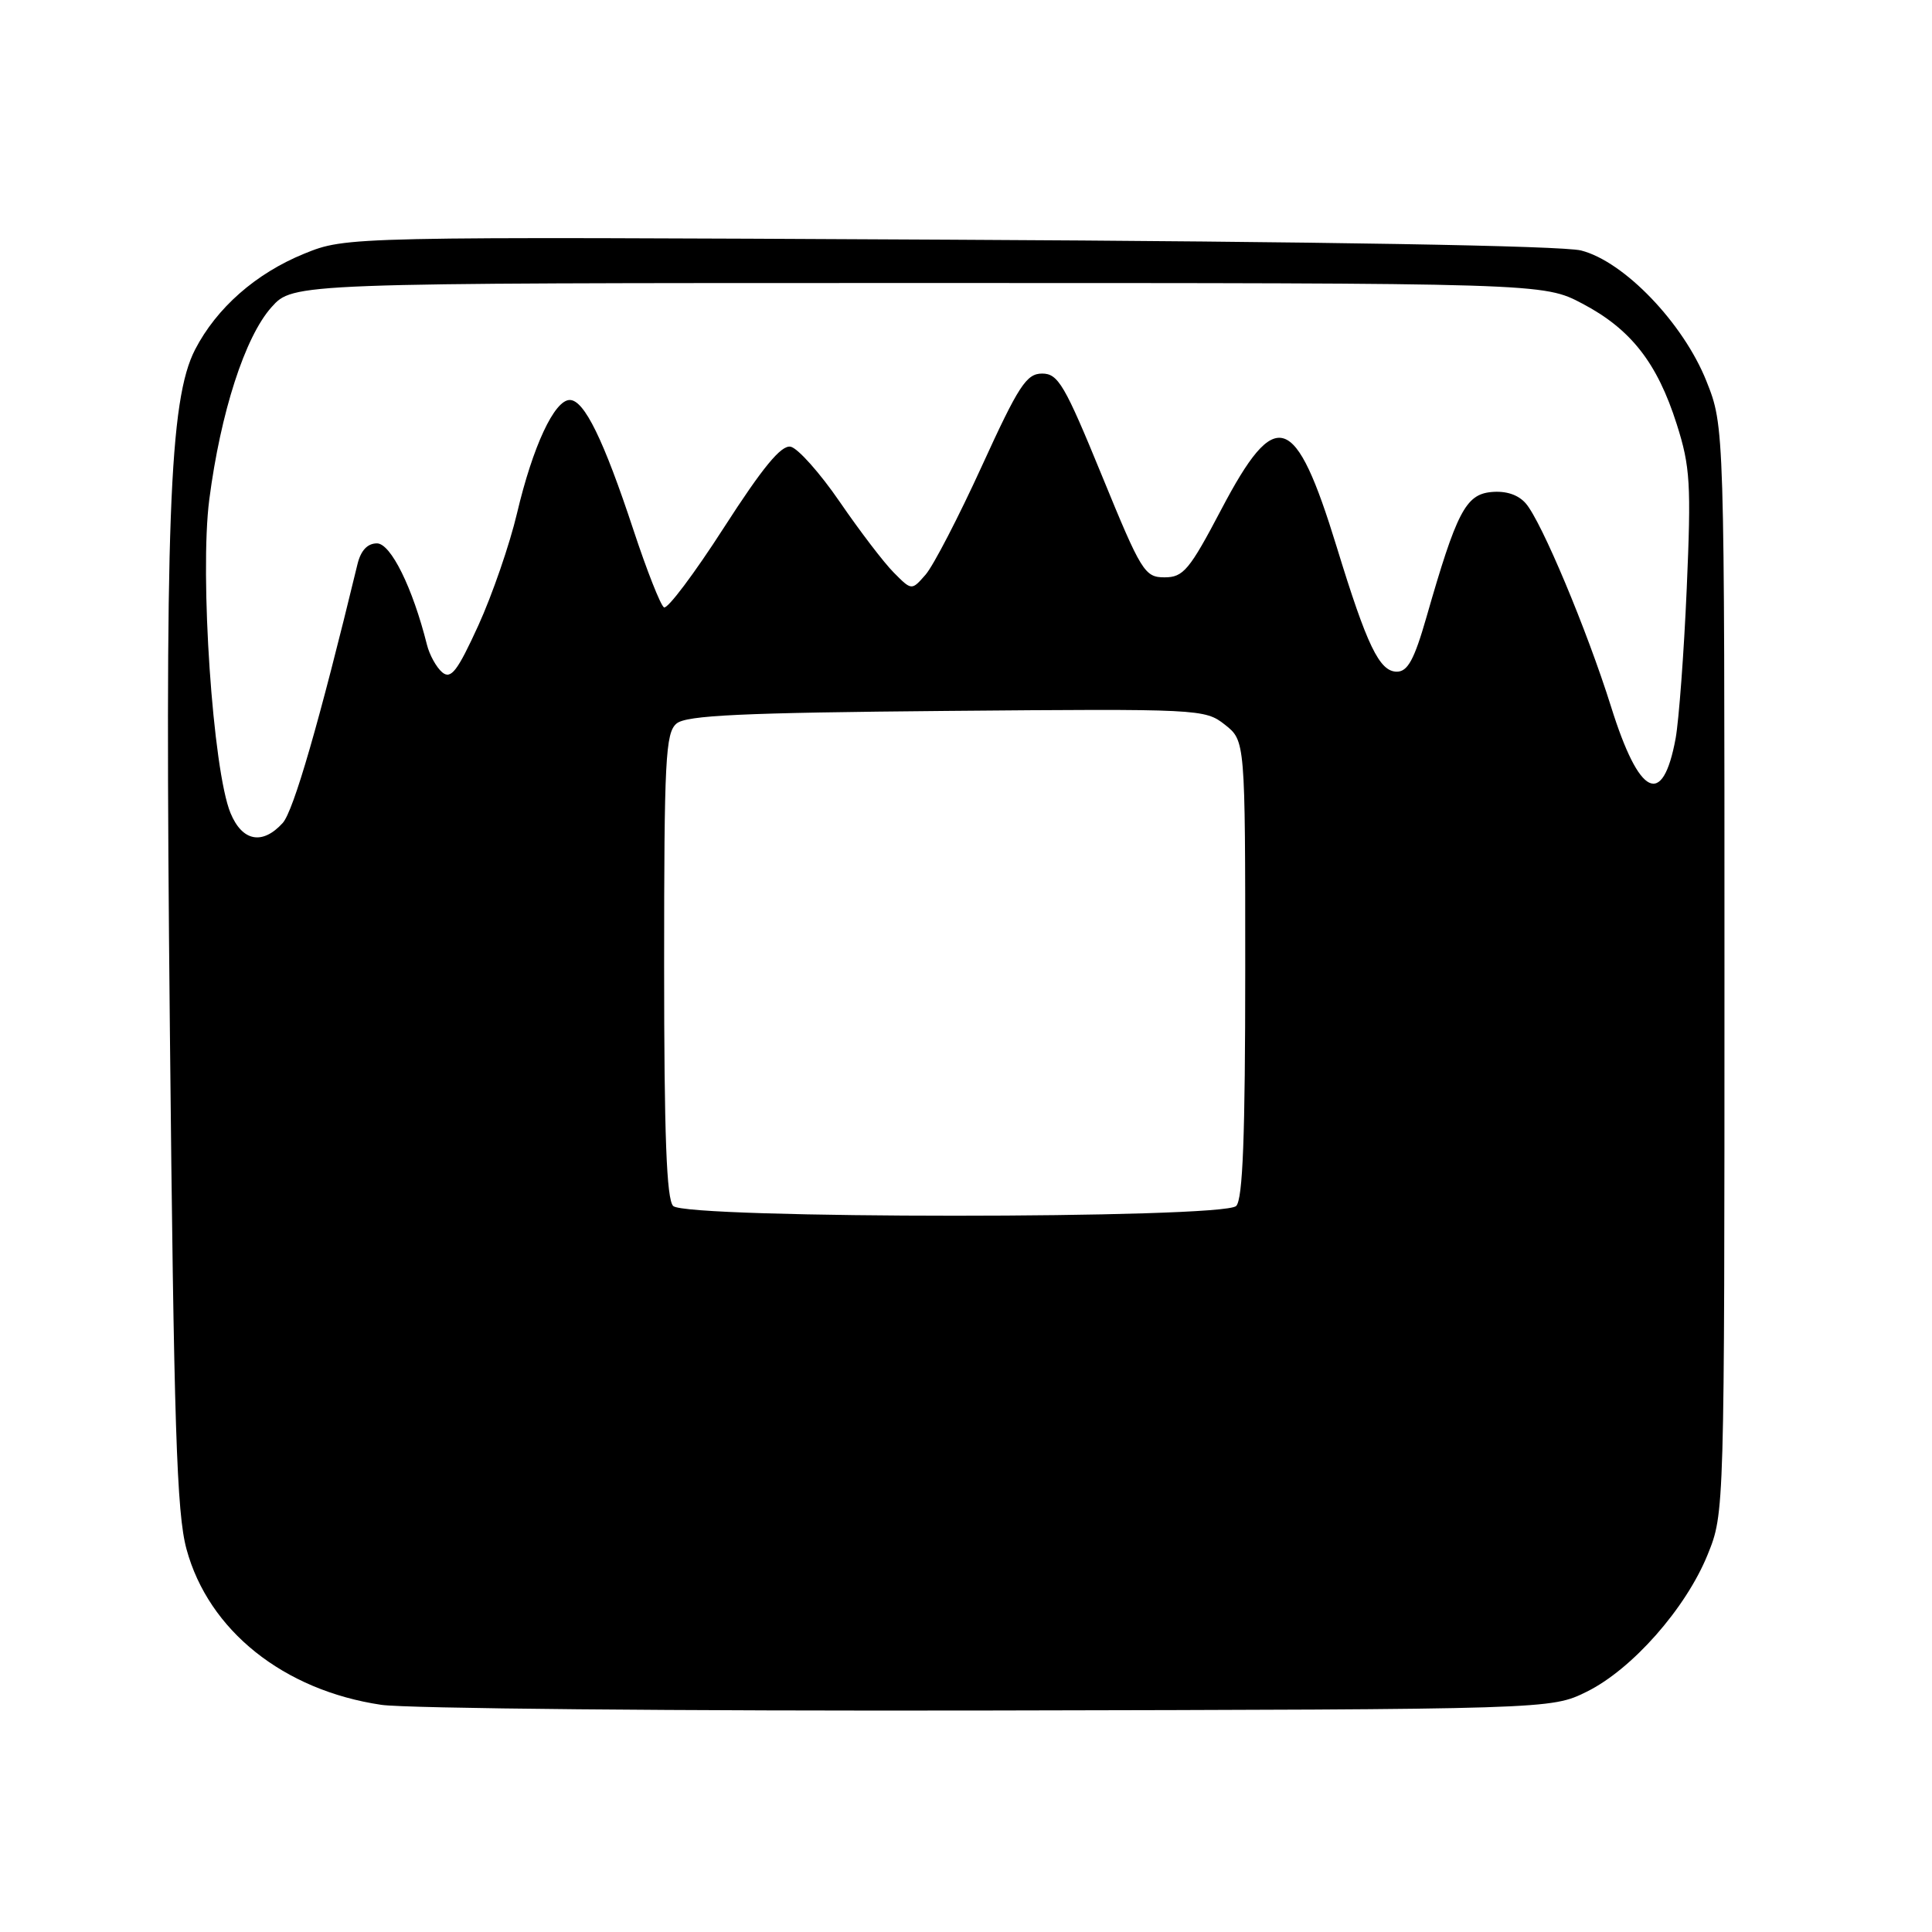 <?xml version="1.0" encoding="UTF-8" standalone="no"?>
<!DOCTYPE svg PUBLIC "-//W3C//DTD SVG 1.1//EN" "http://www.w3.org/Graphics/SVG/1.1/DTD/svg11.dtd" >
<svg xmlns="http://www.w3.org/2000/svg" xmlns:xlink="http://www.w3.org/1999/xlink" version="1.1" viewBox="0 0 256 256">
 <g >
 <path fill="currentColor"
d=" M 210.25 224.16 C 216.25 221.20 223.38 213.13 226.27 206.00 C 228.50 200.50 228.50 200.50 228.50 128.50 C 228.50 56.50 228.50 56.50 226.11 50.50 C 223.05 42.82 215.20 34.64 209.50 33.19 C 207.02 32.56 175.17 32.01 125.70 31.76 C 45.90 31.35 45.90 31.35 40.30 33.62 C 33.90 36.23 28.71 40.79 25.85 46.32 C 22.41 53.01 21.82 68.77 22.51 136.50 C 23.04 189.03 23.41 200.46 24.71 205.26 C 27.63 216.04 37.56 223.98 50.53 225.90 C 53.81 226.39 90.02 226.73 131.00 226.65 C 205.50 226.50 205.50 226.50 210.25 224.16 Z  M 89.20 159.80 C 88.32 158.92 88.00 150.45 88.00 127.92 C 88.00 100.62 88.18 97.09 89.65 95.87 C 90.96 94.78 98.32 94.44 125.46 94.20 C 158.97 93.91 159.66 93.94 162.30 96.02 C 165.00 98.15 165.00 98.15 165.00 128.37 C 165.00 150.55 164.68 158.92 163.80 159.80 C 162.08 161.52 90.92 161.52 89.20 159.80 Z  M 30.55 107.75 C 28.20 102.09 26.44 76.17 27.73 66.20 C 29.23 54.64 32.46 44.64 35.97 40.71 C 38.84 37.50 38.84 37.50 121.67 37.50 C 204.50 37.50 204.50 37.50 209.69 40.24 C 216.11 43.62 219.60 48.09 222.18 56.22 C 223.97 61.84 224.10 64.13 223.50 78.00 C 223.13 86.53 222.46 95.45 222.03 97.84 C 220.32 107.11 217.21 105.59 213.47 93.63 C 210.28 83.47 204.25 69.08 202.17 66.70 C 201.16 65.54 199.53 65.01 197.58 65.20 C 194.21 65.53 193.00 67.87 189.02 81.75 C 187.40 87.40 186.53 89.00 185.09 89.00 C 182.79 89.00 181.14 85.59 177.13 72.50 C 171.62 54.56 169.07 53.73 161.83 67.50 C 157.60 75.54 156.80 76.50 154.31 76.50 C 151.68 76.50 151.23 75.78 146.00 63.00 C 141.08 50.99 140.21 49.50 138.09 49.50 C 136.01 49.50 134.98 51.08 130.10 61.76 C 127.02 68.50 123.67 74.97 122.65 76.14 C 120.80 78.26 120.80 78.26 118.44 75.88 C 117.13 74.57 113.92 70.36 111.28 66.51 C 108.65 62.67 105.71 59.38 104.76 59.19 C 103.51 58.95 101.08 61.90 95.91 69.93 C 92.00 76.01 88.43 80.76 87.98 80.48 C 87.53 80.21 85.71 75.60 83.94 70.24 C 79.98 58.25 77.41 53.00 75.50 53.00 C 73.46 53.00 70.60 59.14 68.51 68.00 C 67.54 72.12 65.23 78.82 63.38 82.88 C 60.61 88.94 59.76 90.05 58.60 89.09 C 57.83 88.44 56.91 86.79 56.57 85.42 C 54.68 77.88 51.78 72.00 49.95 72.00 C 48.69 72.00 47.81 72.94 47.37 74.75 C 42.29 95.74 38.90 107.45 37.46 109.05 C 34.78 112.00 32.11 111.50 30.55 107.75 Z "/>
</g>
</svg>